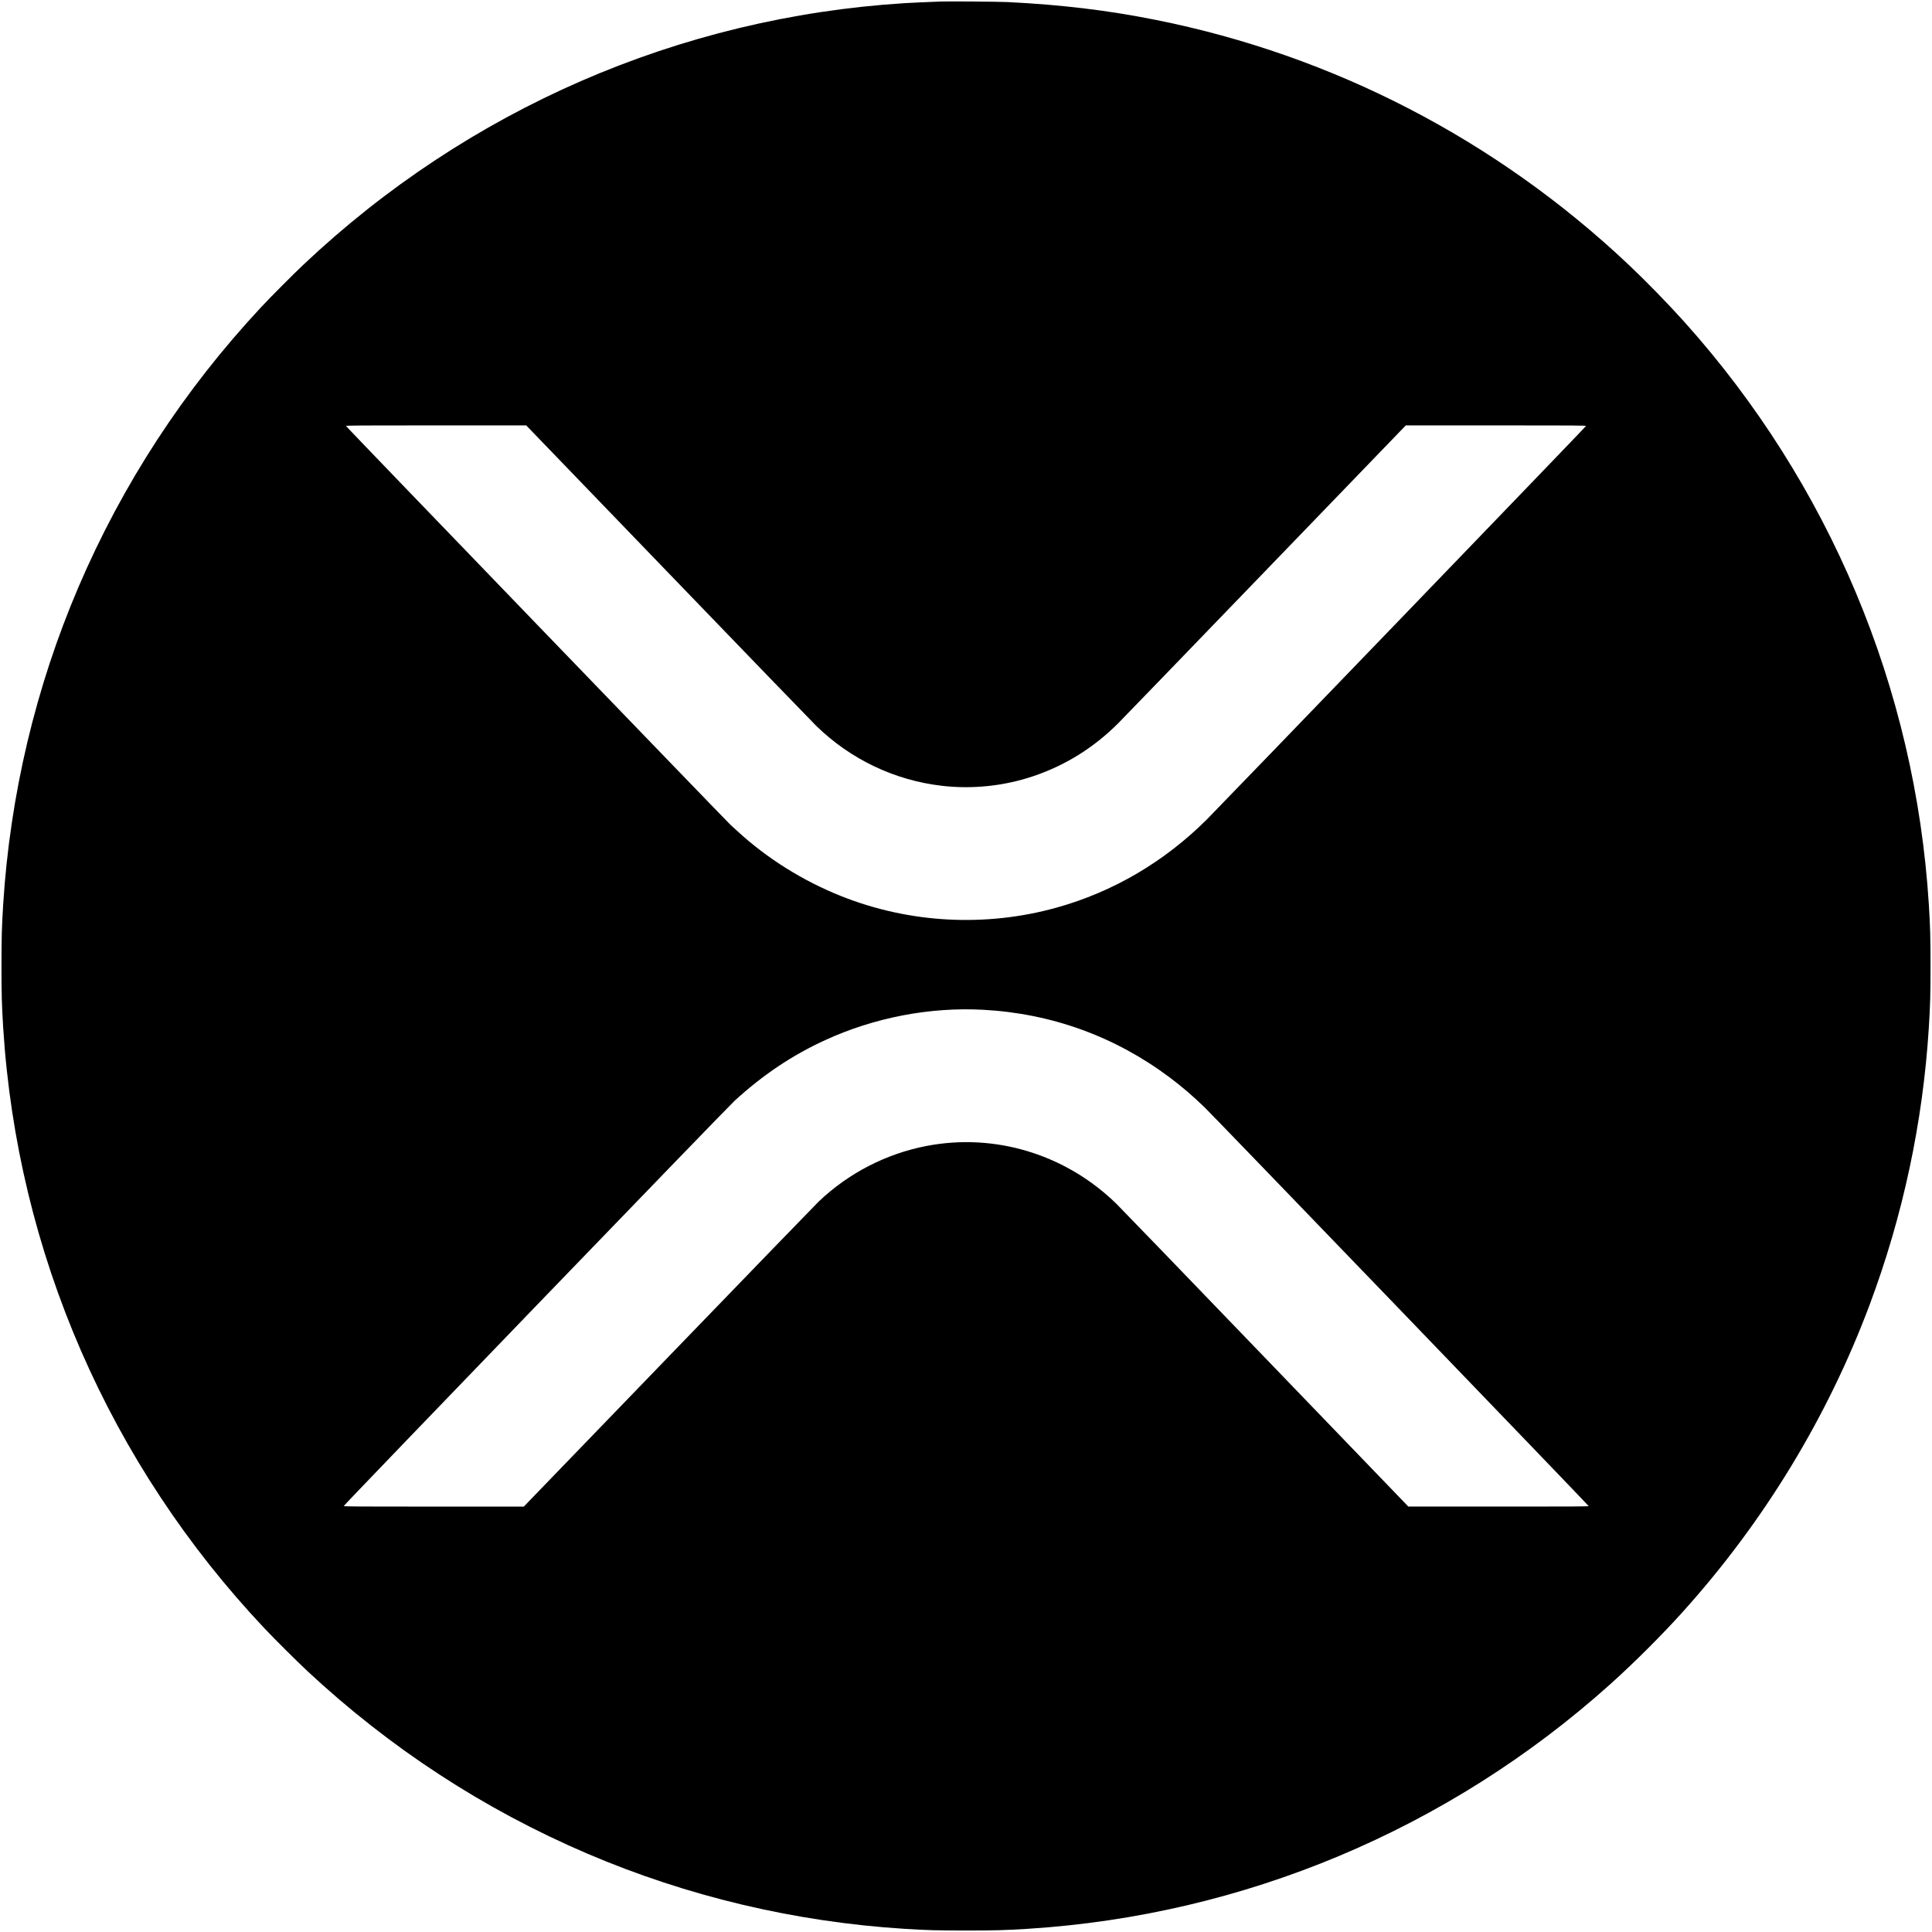 <?xml version="1.0" standalone="no"?>
<!DOCTYPE svg PUBLIC "-//W3C//DTD SVG 20010904//EN"
 "http://www.w3.org/TR/2001/REC-SVG-20010904/DTD/svg10.dtd">
<svg version="1.0" xmlns="http://www.w3.org/2000/svg"
 width="60pt" height="60pt" viewBox="0 0 4569 4569"
 preserveAspectRatio="xMidYMid meet">

<g transform="translate(0,4569) scale(0.1,-0.1)"
fill="#000000" stroke="none">
<path d="M22255 45654 c-377 -14 -664 -27 -865 -39 -5324 -335 -10323 -2510
-14215 -6185 -250 -236 -790 -779 -1005 -1010 -1825 -1959 -3272 -4178 -4315
-6615 -1013 -2368 -1617 -4917 -1780 -7505 -33 -535 -40 -772 -40 -1455 0
-683 7 -920 40 -1455 334 -5320 2511 -10323 6185 -14215 236 -250 779 -790
1010 -1005 1959 -1825 4178 -3272 6615 -4315 2368 -1013 4917 -1617 7505
-1780 535 -33 772 -40 1455 -40 683 0 920 7 1455 40 5116 321 9954 2352 13780
5784 564 507 1211 1151 1715 1711 1918 2128 3423 4601 4420 7263 788 2106
1259 4310 1400 6557 33 535 40 772 40 1455 0 683 -7 920 -40 1455 -321 5116
-2352 9954 -5784 13780 -378 421 -904 961 -1316 1350 -3128 2953 -6986 4951
-11180 5789 -1141 228 -2232 359 -3505 422 -207 10 -1389 20 -1575 13z m-6460
-13500 c1843 -1912 3420 -3544 3505 -3627 811 -793 1858 -1292 2980 -1421 729
-84 1479 -3 2174 234 756 258 1421 675 1996 1251 91 91 1657 1712 3480 3602
l3315 3436 2133 1 c1873 0 2133 -2 2130 -15 -3 -15 -8667 -9004 -8968 -9305
-1003 -1000 -2215 -1712 -3555 -2085 -1674 -466 -3473 -371 -5086 270 -910
362 -1766 898 -2467 1546 -68 63 -139 128 -158 144 -65 56 -9089 9415 -9092
9430 -3 13 257 15 2130 15 l2133 -1 3350 -3475z m7450 -10344 c1624 -87 3126
-632 4423 -1605 280 -210 540 -433 819 -702 199 -191 9083 -9415 9083 -9430 0
-11 -367 -13 -2132 -12 l-2133 1 -3370 3499 c-1853 1925 -3442 3571 -3530
3657 -1199 1173 -2873 1684 -4495 1371 -953 -184 -1842 -642 -2549 -1315 -52
-49 -1642 -1692 -3534 -3651 l-3440 -3563 -2128 0 c-1880 0 -2129 2 -2129 15
0 22 9058 9414 9241 9581 674 617 1361 1077 2144 1436 1160 533 2472 785 3730
718z"/>
</g>
</svg>
